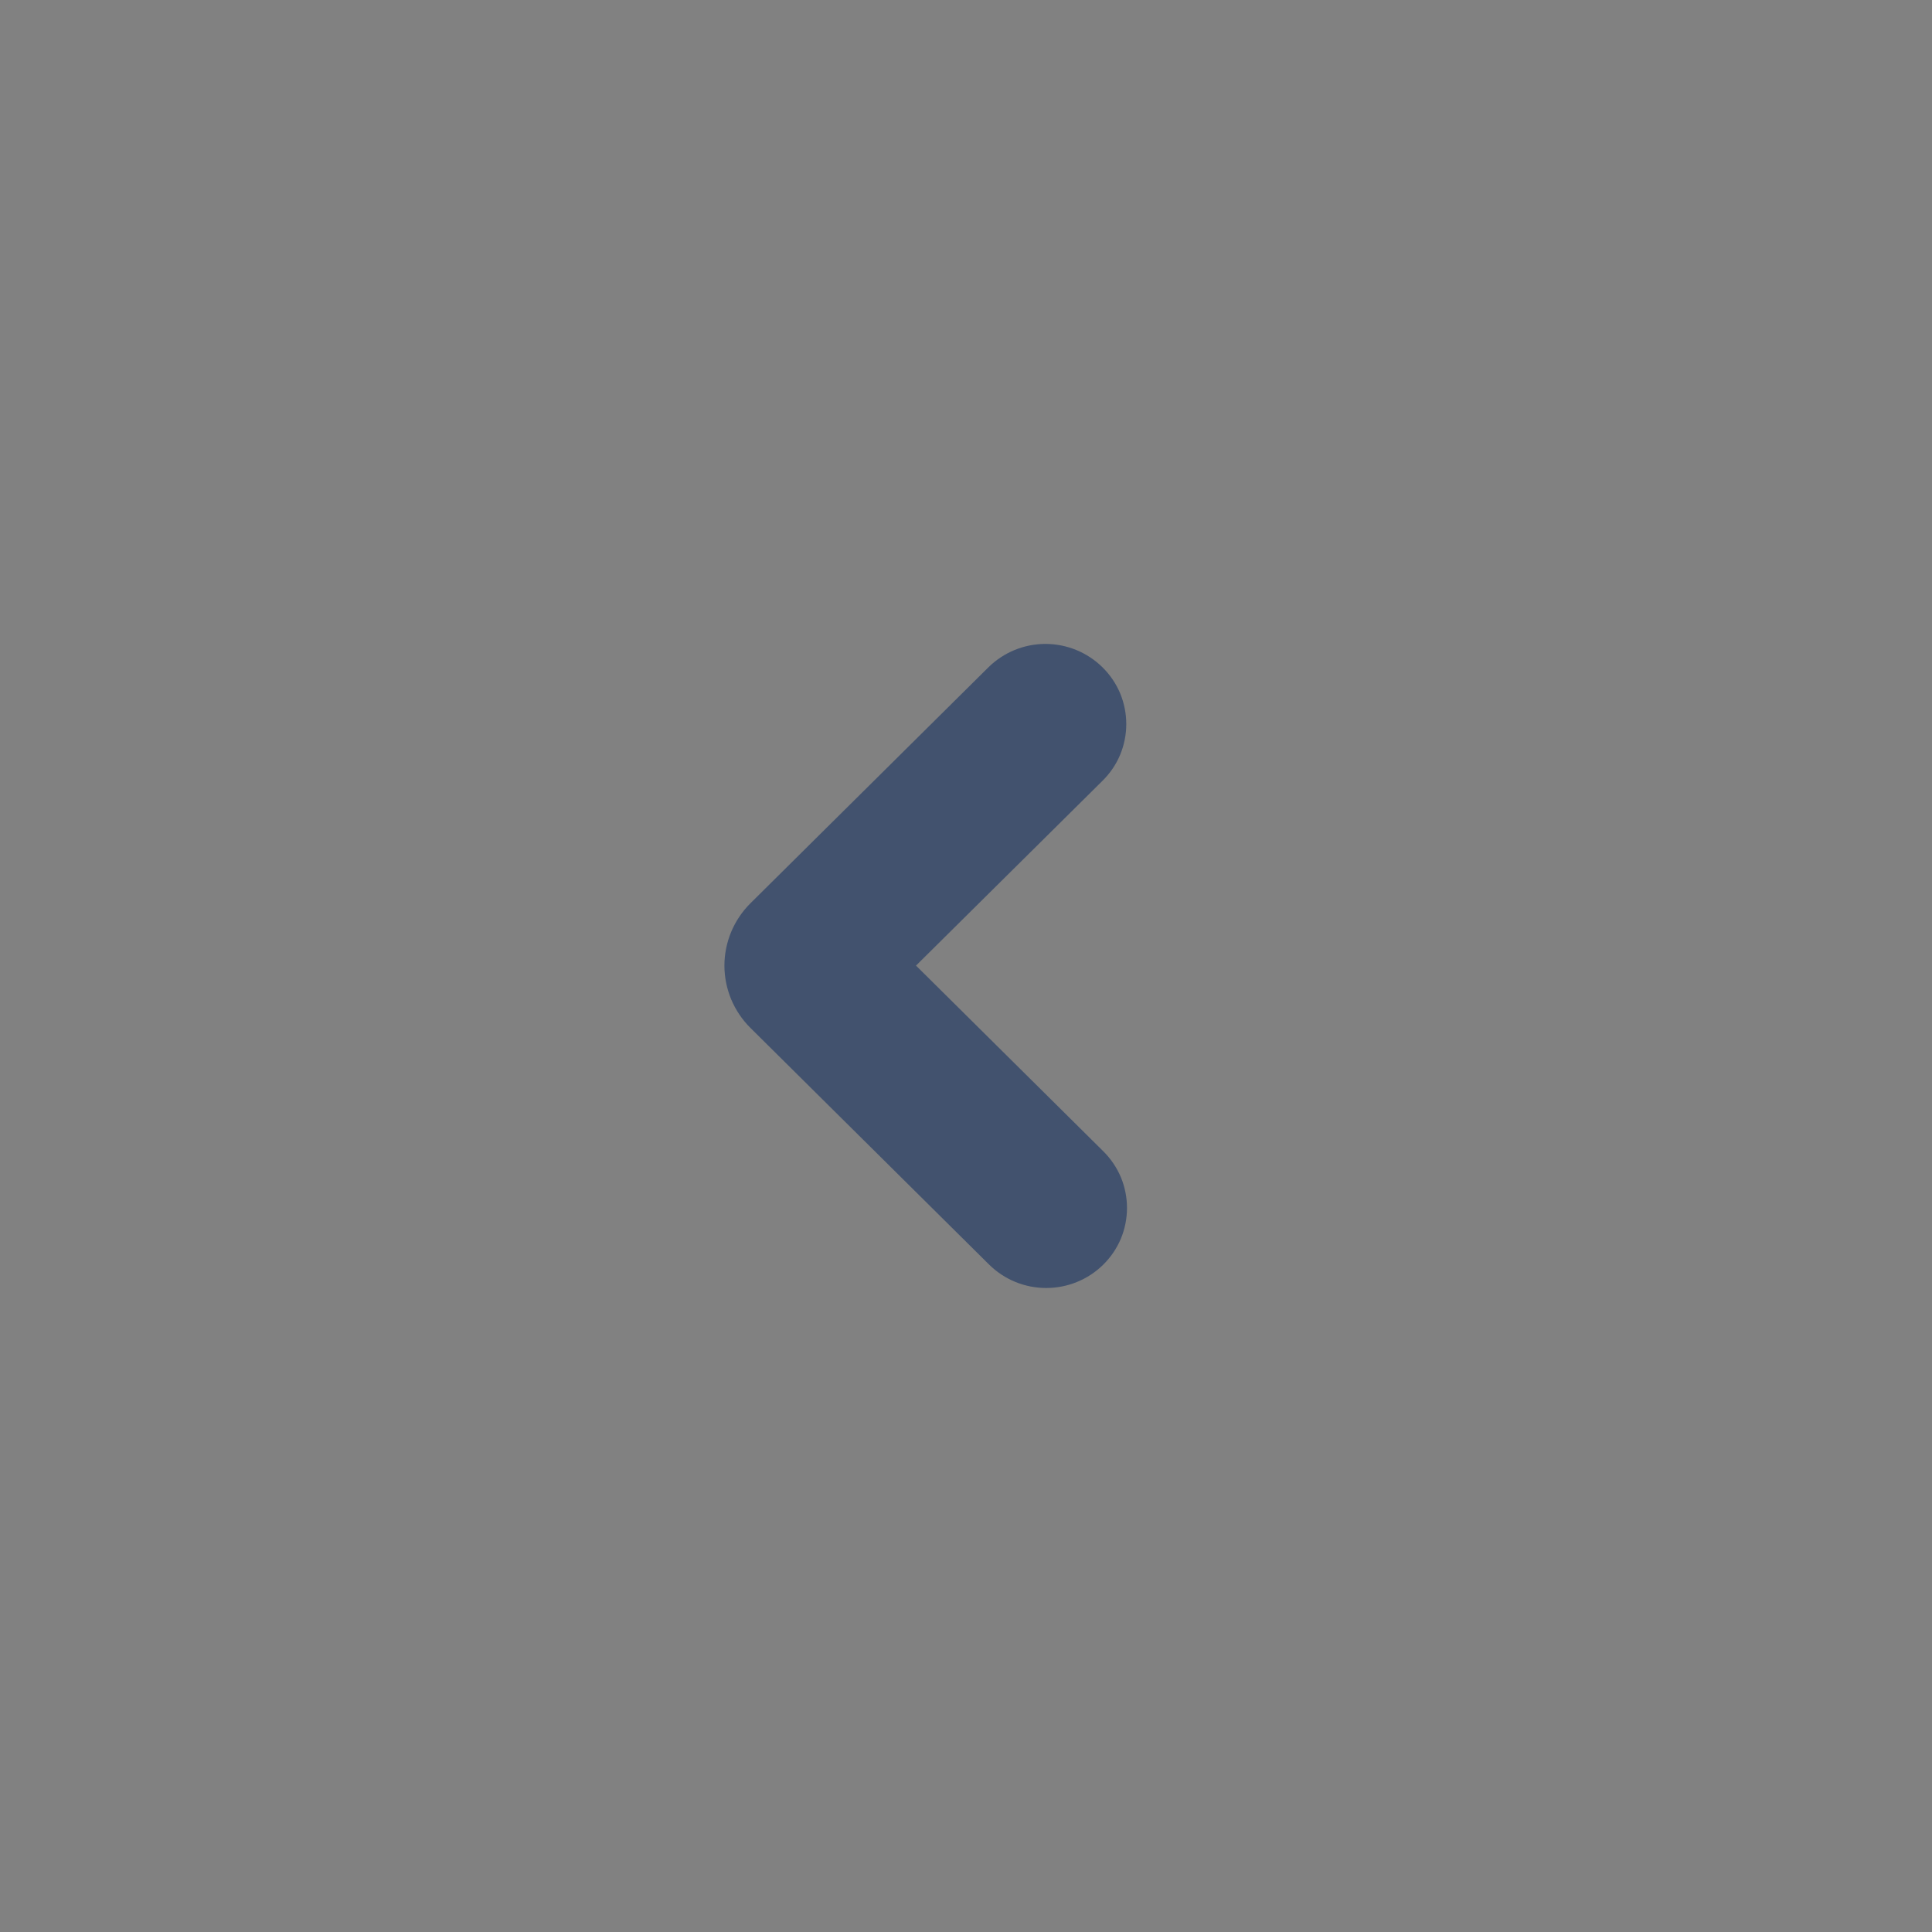<svg width="24" height="24" viewBox="0 0 24 24" fill="none" xmlns="http://www.w3.org/2000/svg">
<rect x="0" y="0" width="24" height="24" fill="#808080" stroke="none"/>
<rect width="24" height="24" transform="matrix(-1 0 0 -1 24 24)" fill="white" fill-opacity="0.01"/>
<path fill-rule="evenodd" clip-rule="evenodd" d="M13.706 14.302C13.799 14.394 13.873 14.504 13.924 14.624C13.974 14.745 14 14.875 14 15.005C14 15.136 13.974 15.266 13.924 15.387C13.873 15.508 13.799 15.617 13.706 15.709C13.517 15.896 13.262 16 12.996 16C12.731 16 12.476 15.896 12.287 15.709L9.322 12.769C9.22 12.668 9.139 12.547 9.083 12.414C9.028 12.281 8.999 12.139 8.999 11.995C8.999 11.851 9.028 11.709 9.083 11.576C9.139 11.443 9.22 11.322 9.322 11.221L12.277 8.291C12.466 8.104 12.721 7.999 12.987 7.999C13.253 7.999 13.508 8.104 13.697 8.291C13.79 8.383 13.864 8.492 13.915 8.613C13.965 8.734 13.991 8.864 13.991 8.995C13.991 9.125 13.965 9.255 13.915 9.376C13.864 9.497 13.79 9.606 13.697 9.698L11.379 11.995L13.706 14.302Z" fill="#42526E"/>
</svg>
